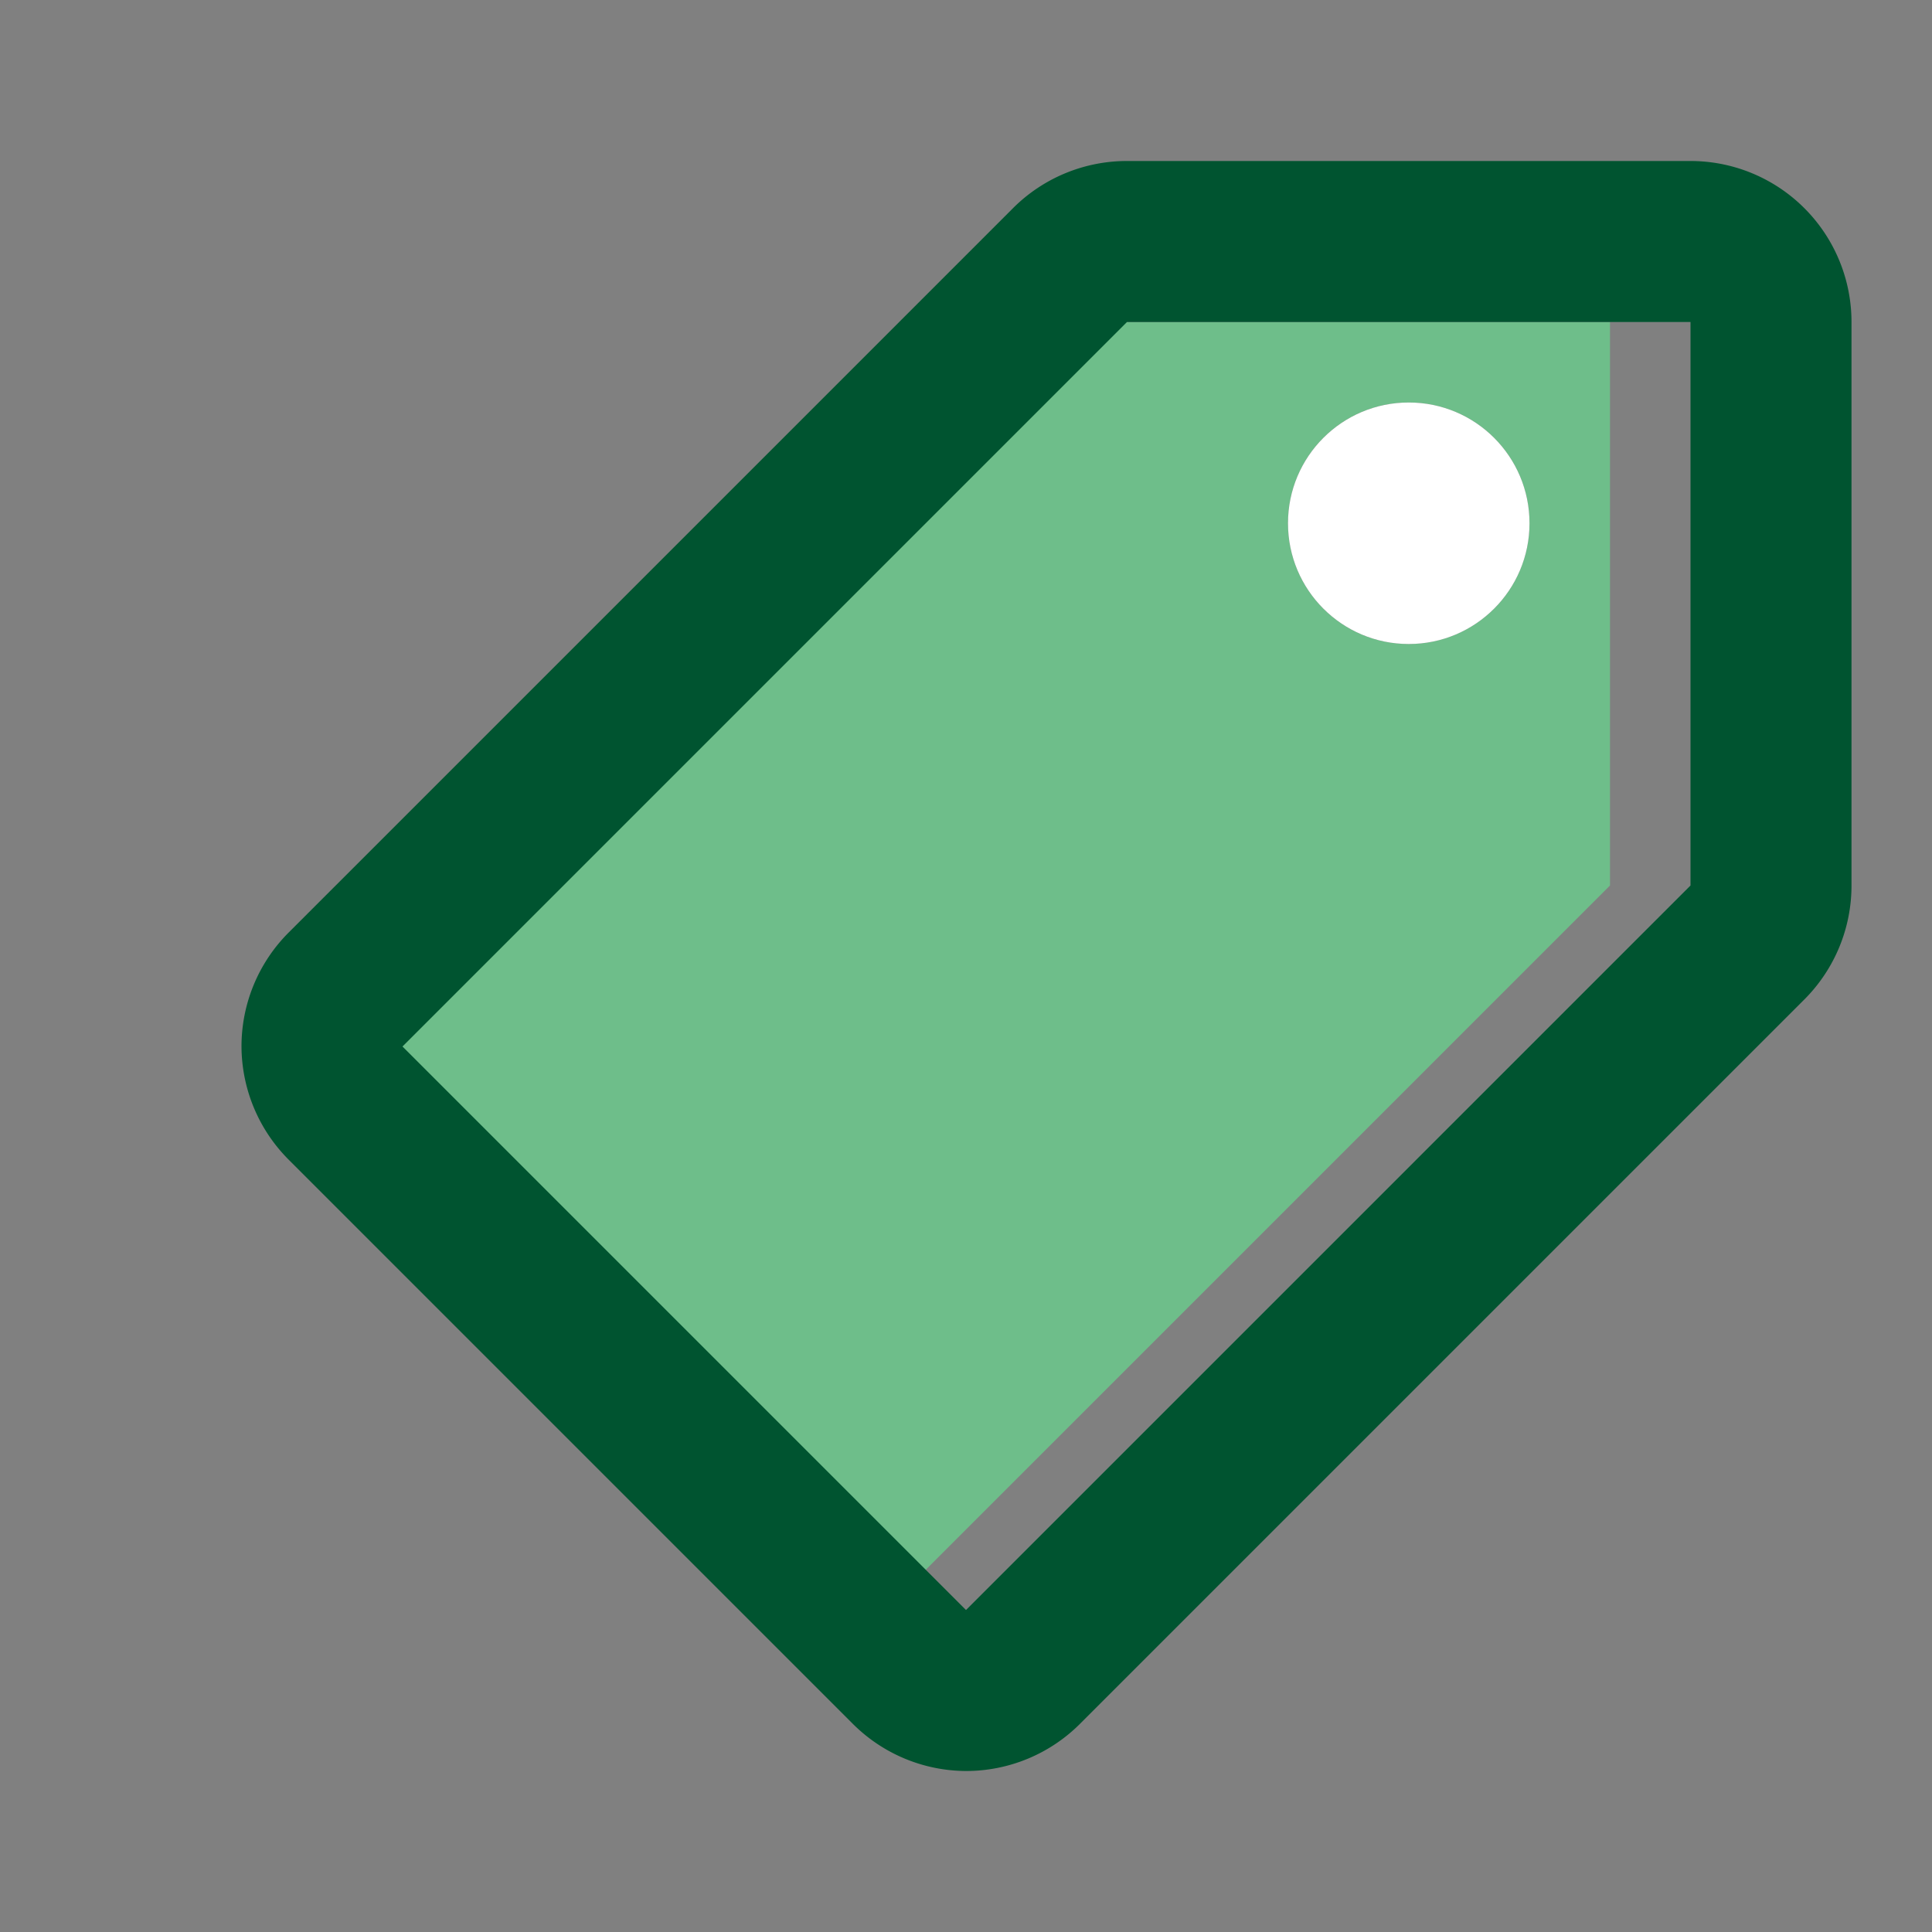 <?xml version="1.0" encoding="UTF-8" standalone="no"?>
<svg
   viewBox="0 0 24 24"
   version="1.1"
   id="svg30005"
   sodipodi:docname="offers.svg"
   inkscape:version="1.2 (dc2aedaf03, 2022-05-15)"
   xmlns:inkscape="http://www.inkscape.org/namespaces/inkscape"
   xmlns:sodipodi="http://sodipodi.sourceforge.net/DTD/sodipodi-0.dtd"
   xmlns="http://www.w3.org/2000/svg"
   xmlns:svg="http://www.w3.org/2000/svg">
  <rect x="0" y="0" width="24" height="24" fill="#808080" stroke="none"/>
  <defs
     id="defs30009" />
  <sodipodi:namedview
     id="namedview30007"
     pagecolor="#ffffff"
     bordercolor="#000000"
     borderopacity="0.25"
     inkscape:showpageshadow="2"
     inkscape:pageopacity="0.0"
     inkscape:pagecheckerboard="0"
     inkscape:deskcolor="#d1d1d1"
     showgrid="false"
     inkscape:zoom="34.875"
     inkscape:cx="11.985663"
     inkscape:cy="12.043011"
     inkscape:window-width="1920"
     inkscape:window-height="1017"
     inkscape:window-x="-8"
     inkscape:window-y="-8"
     inkscape:window-maximized="1"
     inkscape:current-layer="svg30005" />
  <g
     id="Layer_2"
     data-name="Layer 2">
    <g
       id="Layer_1-2"
       data-name="Layer 1">
      <path
         d="M24,0V24H0V0Z"
         fill="none"
         id="path29995" />
      <path
         d="M20,11V4H13L4,13l7,7ZM16,6.5A1.5,1.5,0,1,1,17.5,8,1.5,1.5,0,0,1,16,6.5Z"
         fill="#2e8d9a"
         id="path29997"
         style="fill:#6ebe8a;fill-opacity:1" />
      <path
         d="M22.42,12.41A2,2,0,0,0,23,11V4a2,2,0,0,0-2-2H14a2,2,0,0,0-1.42.59l-9,9A2,2,0,0,0,3,13a2,2,0,0,0,.59,1.41l7,7A2,2,0,0,0,12,22a2,2,0,0,0,1.42-.59ZM5,13l9-9h7v7h0l-9,9Z"
         fill="#274690"
         id="path29999"
         style="fill:#005430;fill-opacity:1" />
      <circle
         cx="17.5"
         cy="6.5"
         r="1.5"
         fill="#fff"
         id="circle30001" />
    </g>
  </g>
</svg>
